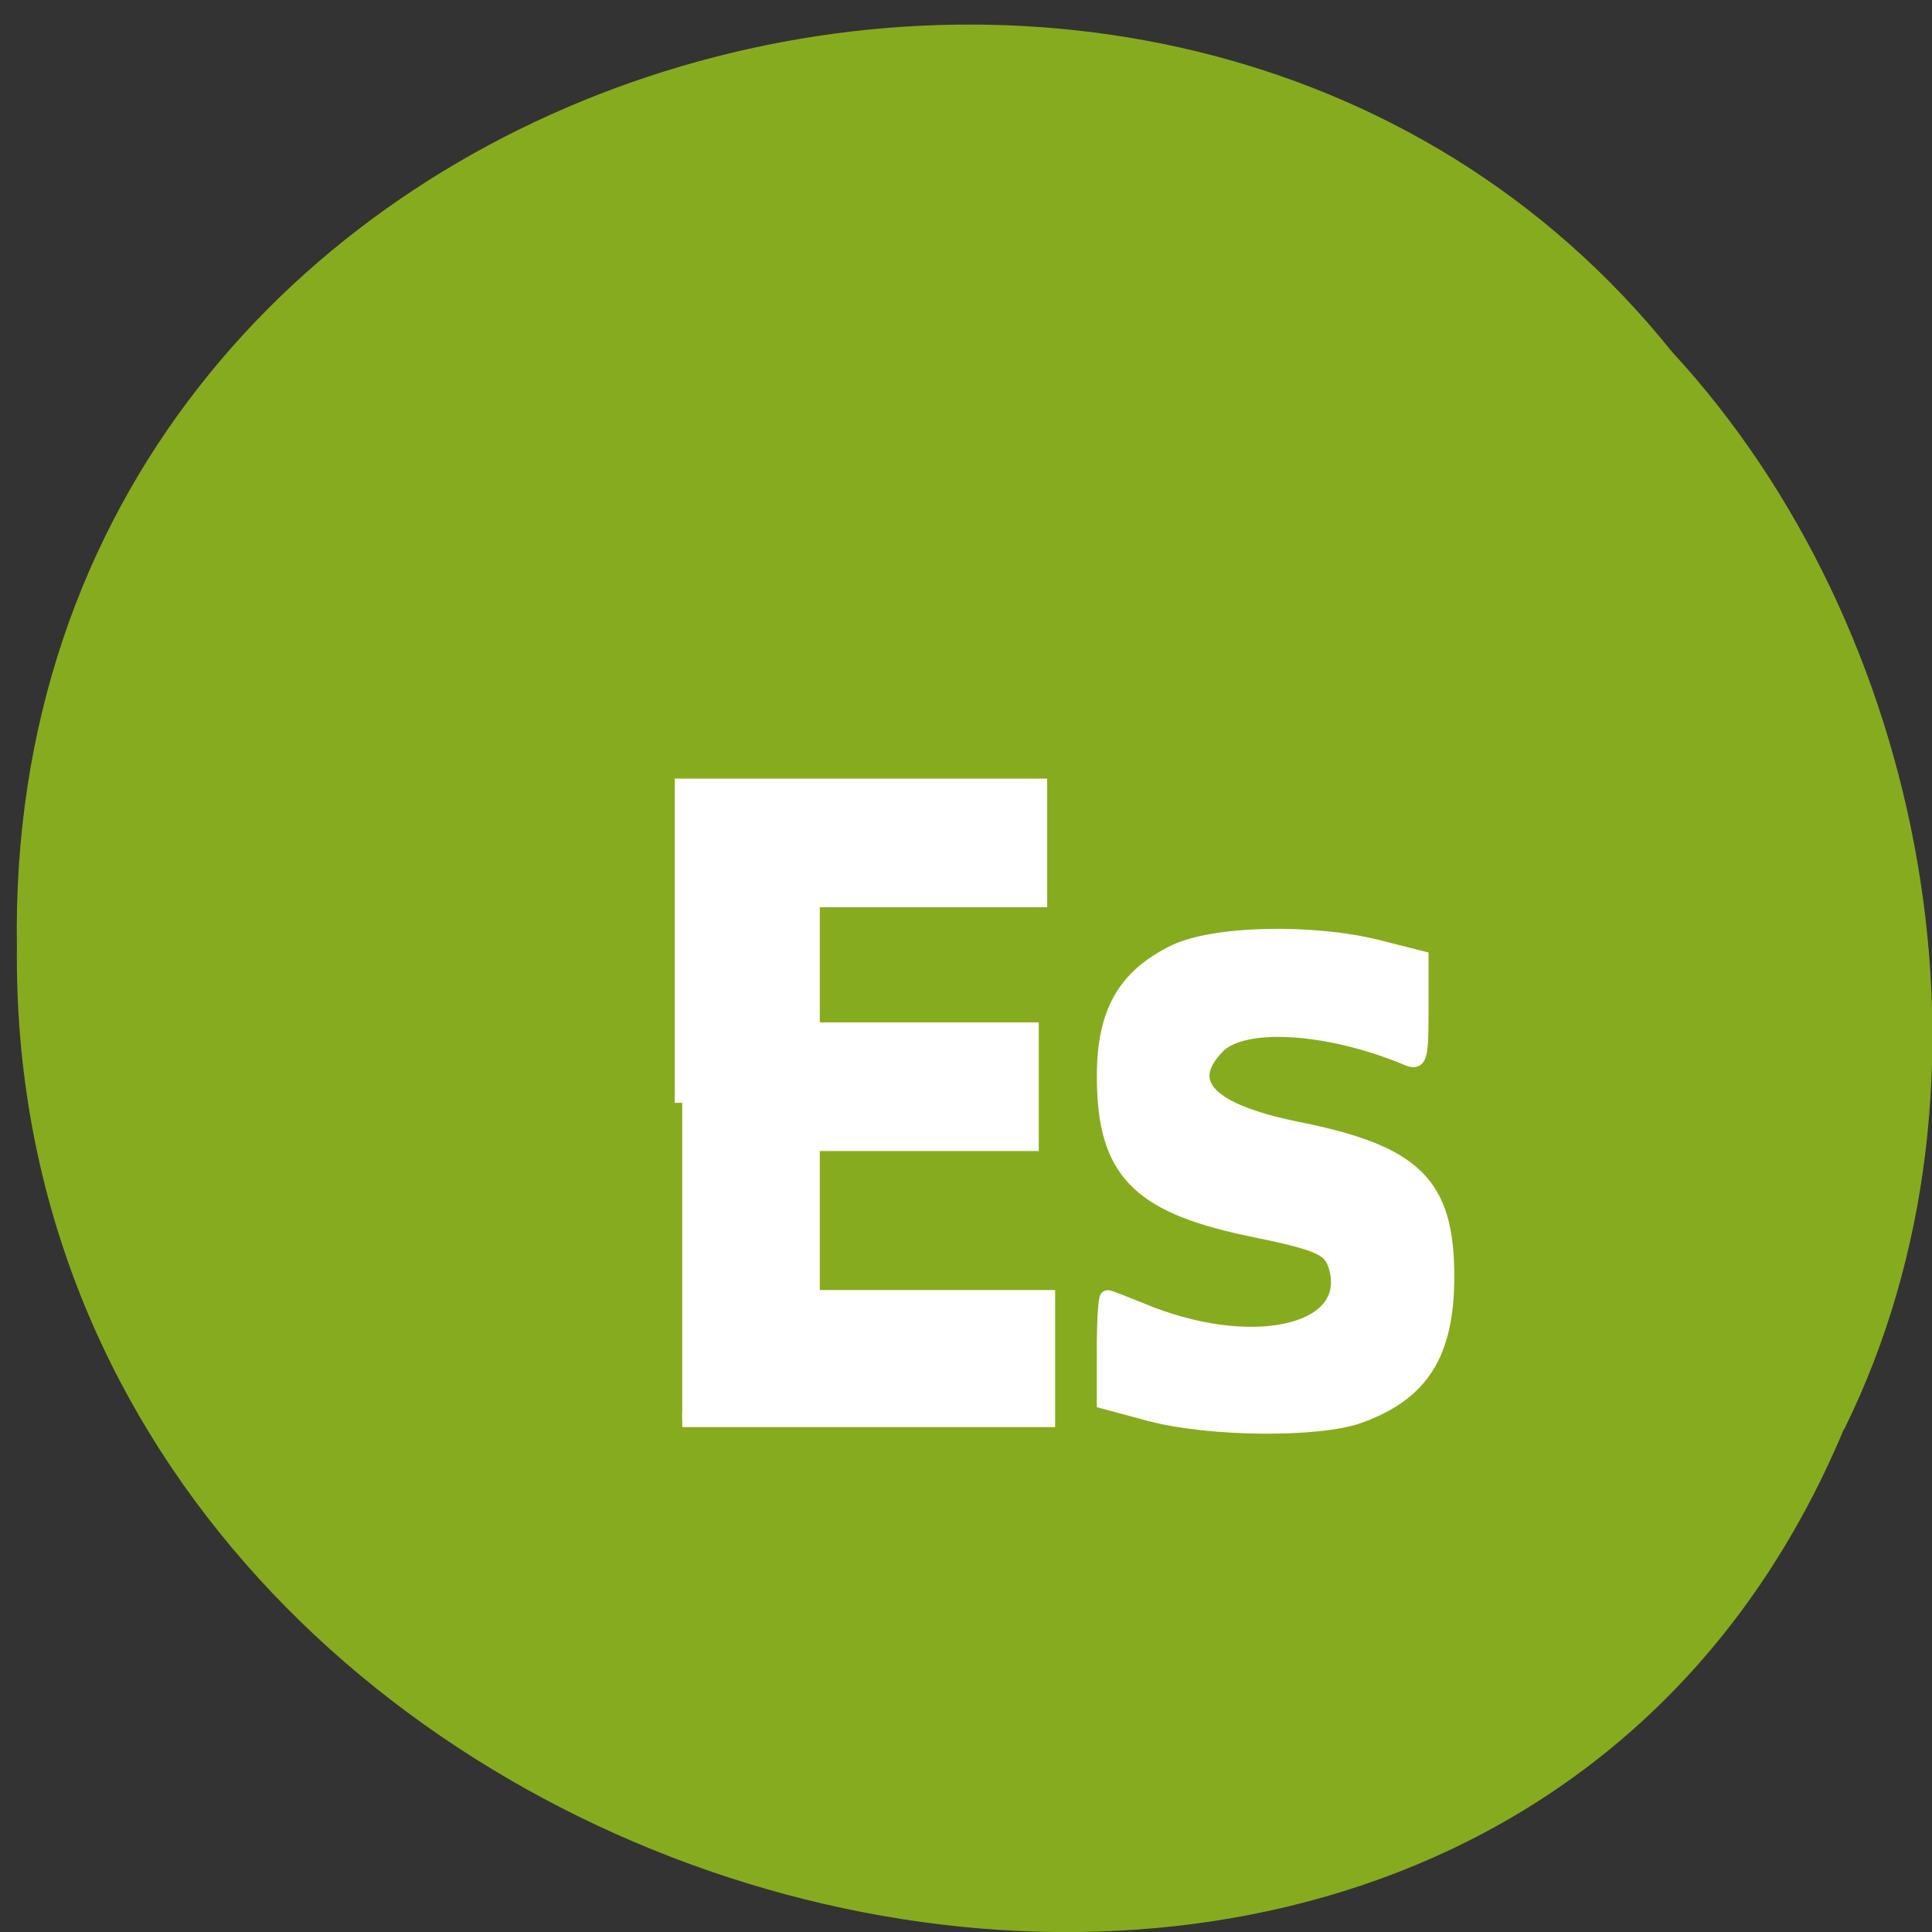 <svg xmlns="http://www.w3.org/2000/svg" viewBox="0 0 16 16"><rect x="0" y="0" width="16" height="16" fill="#333333" stroke="none"/><path d="m 15.27 11.836 c -3.121 7.465 -15.211 4.137 -15.13 -3.992 c -0.121 -7.391 9.492 -10.191 13.707 -4.93 c 2.105 2.277 2.844 6.05 1.426 8.922" fill="#87ab1f"/><g fill="#fff" stroke="#fff" stroke-width="1.994" transform="scale(0.062)"><path d="m 153.75 188.88 l -6.25 -1.688 v -6.938 c 0 -3.813 0.188 -6.938 0.438 -6.938 c 0.25 0 2.25 0.813 4.438 1.688 c 14.438 6.06 28.313 3.188 26.19 -5.438 c -0.75 -2.875 -1.875 -3.438 -11.938 -5.5 c -14.688 -3.125 -19.12 -7.75 -19.12 -20.313 c 0 -8.438 2.688 -13.25 9.25 -16.5 c 5.188 -2.625 18.5 -2.938 27.375 -0.688 l 5.688 1.438 v 7.06 c 0 6.313 -0.188 7 -1.875 6.25 c -10.5 -4.375 -21.75 -5.063 -25.25 -1.625 c -4.938 5 -1.313 8.75 10.813 11.188 c 15.5 3.125 19.75 7.313 19.75 19.625 c 0 10.313 -3.375 15.625 -11.75 18.625 c -5.438 1.938 -19.875 1.813 -27.75 -0.25"/><path d="m 91.13 147.31 v -42.31 h 47.75 v 15.188 h -30.375 v 17.375 h 29.25 v 15.188 h -29.25 v 20.563 h 31.438 v 16.313 h -48.813"/></g></svg>
